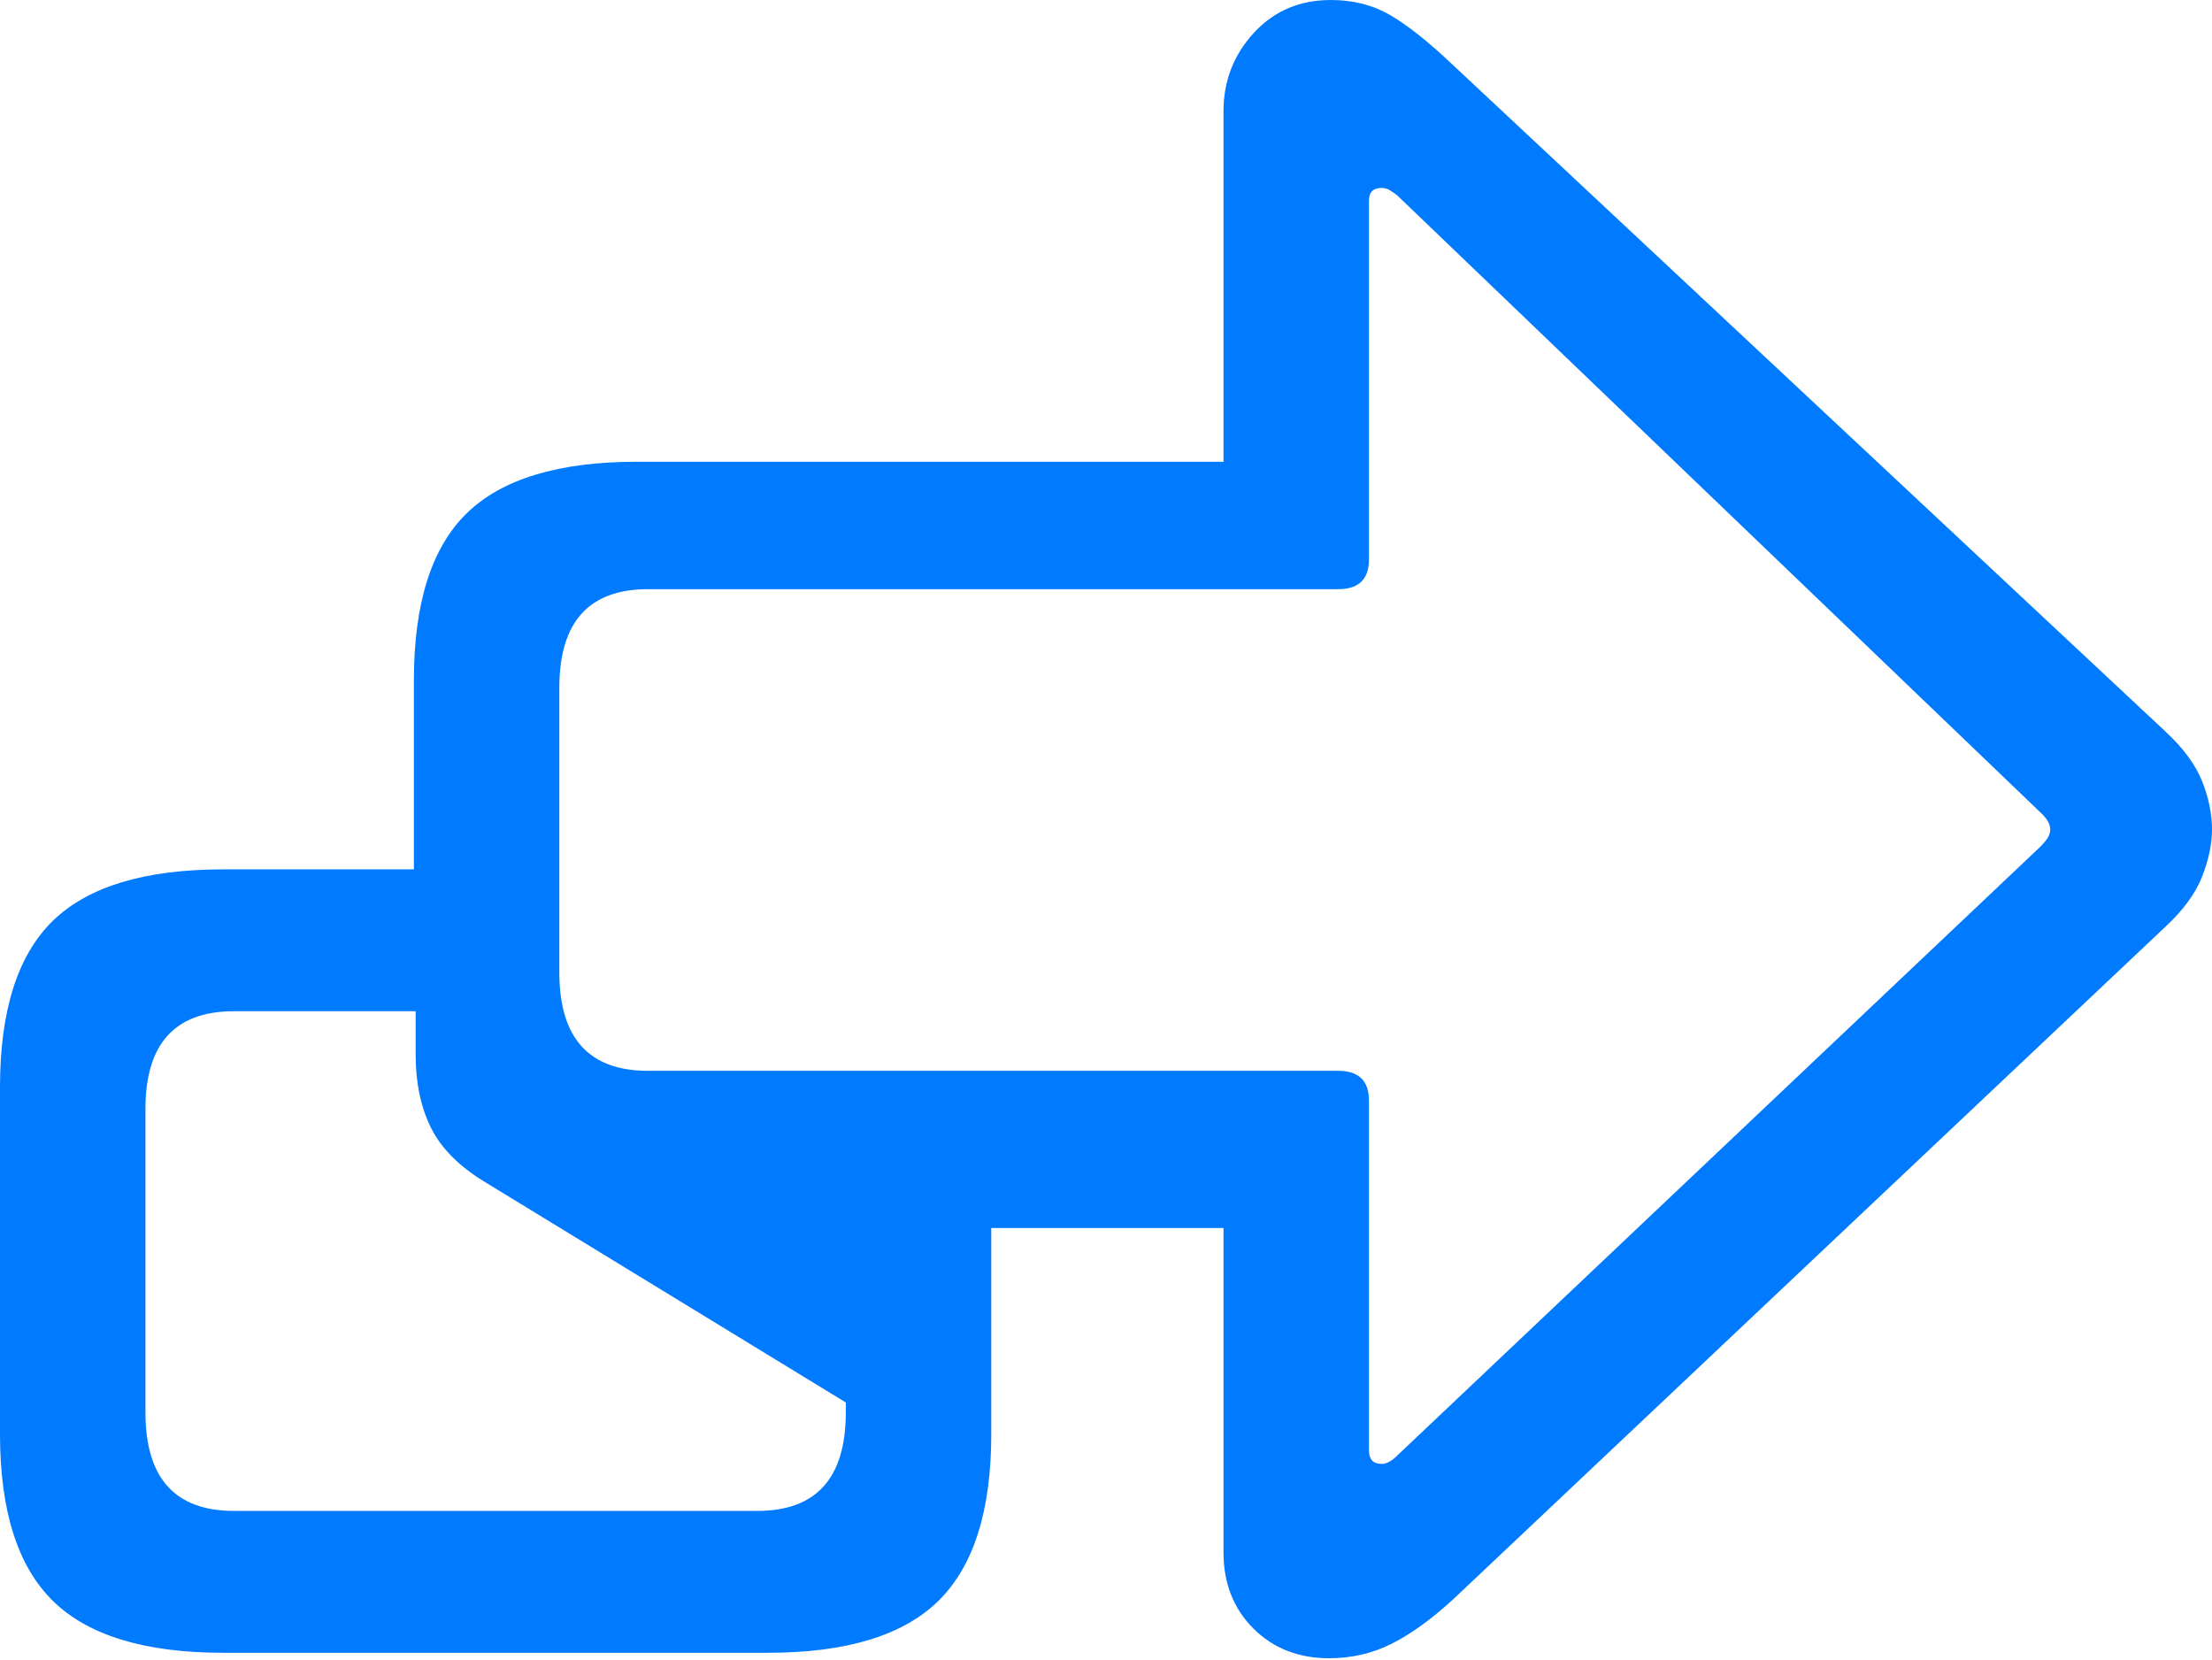<?xml version="1.0" encoding="UTF-8"?>
<!--Generator: Apple Native CoreSVG 175.5-->
<!DOCTYPE svg
PUBLIC "-//W3C//DTD SVG 1.1//EN"
       "http://www.w3.org/Graphics/SVG/1.1/DTD/svg11.dtd">
<svg version="1.1" xmlns="http://www.w3.org/2000/svg" xmlns:xlink="http://www.w3.org/1999/xlink" width="23.906" height="17.939">
 <g>
  <rect height="17.939" opacity="0" width="23.906" x="0" y="0"/>
  <path d="M2.412 17.861L8.301 17.861Q9.57 17.861 10.142 17.3Q10.713 16.738 10.713 15.498L10.713 13.271L13.223 13.271L13.223 16.777Q13.223 17.275 13.545 17.598Q13.867 17.92 14.365 17.92Q14.727 17.92 15.039 17.764Q15.352 17.607 15.703 17.285L23.408 10.01Q23.691 9.746 23.799 9.473Q23.906 9.199 23.906 8.965Q23.906 8.711 23.799 8.442Q23.691 8.174 23.408 7.91L15.703 0.703Q15.312 0.332 15.029 0.166Q14.746 0 14.385 0Q13.877 0 13.55 0.356Q13.223 0.713 13.223 1.201L13.223 4.99L6.885 4.99Q5.615 4.99 5.044 5.547Q4.473 6.104 4.473 7.354L4.473 9.395L2.412 9.395Q1.143 9.395 0.571 9.951Q0 10.508 0 11.748L0 15.498Q0 16.738 0.571 17.3Q1.143 17.861 2.412 17.861ZM2.529 16.328Q1.572 16.328 1.572 15.264L1.572 11.982Q1.572 10.928 2.529 10.928L4.492 10.928L4.492 11.396Q4.492 11.846 4.653 12.178Q4.814 12.51 5.225 12.764L9.141 15.156L9.141 15.264Q9.141 16.328 8.184 16.328ZM14.932 15.82Q14.795 15.82 14.795 15.674L14.795 11.895Q14.795 11.572 14.463 11.572L7.002 11.572Q6.045 11.572 6.045 10.508L6.045 7.432Q6.045 6.367 7.002 6.367L14.463 6.367Q14.795 6.367 14.795 6.045L14.795 2.168Q14.795 2.031 14.932 2.031Q14.98 2.031 15.02 2.056Q15.059 2.08 15.098 2.109L22.051 8.779Q22.158 8.877 22.158 8.965Q22.158 9.004 22.134 9.048Q22.109 9.092 22.051 9.15L15.098 15.732Q15.01 15.82 14.932 15.82Z" fill="#007aff"/>
 </g>
</svg>
